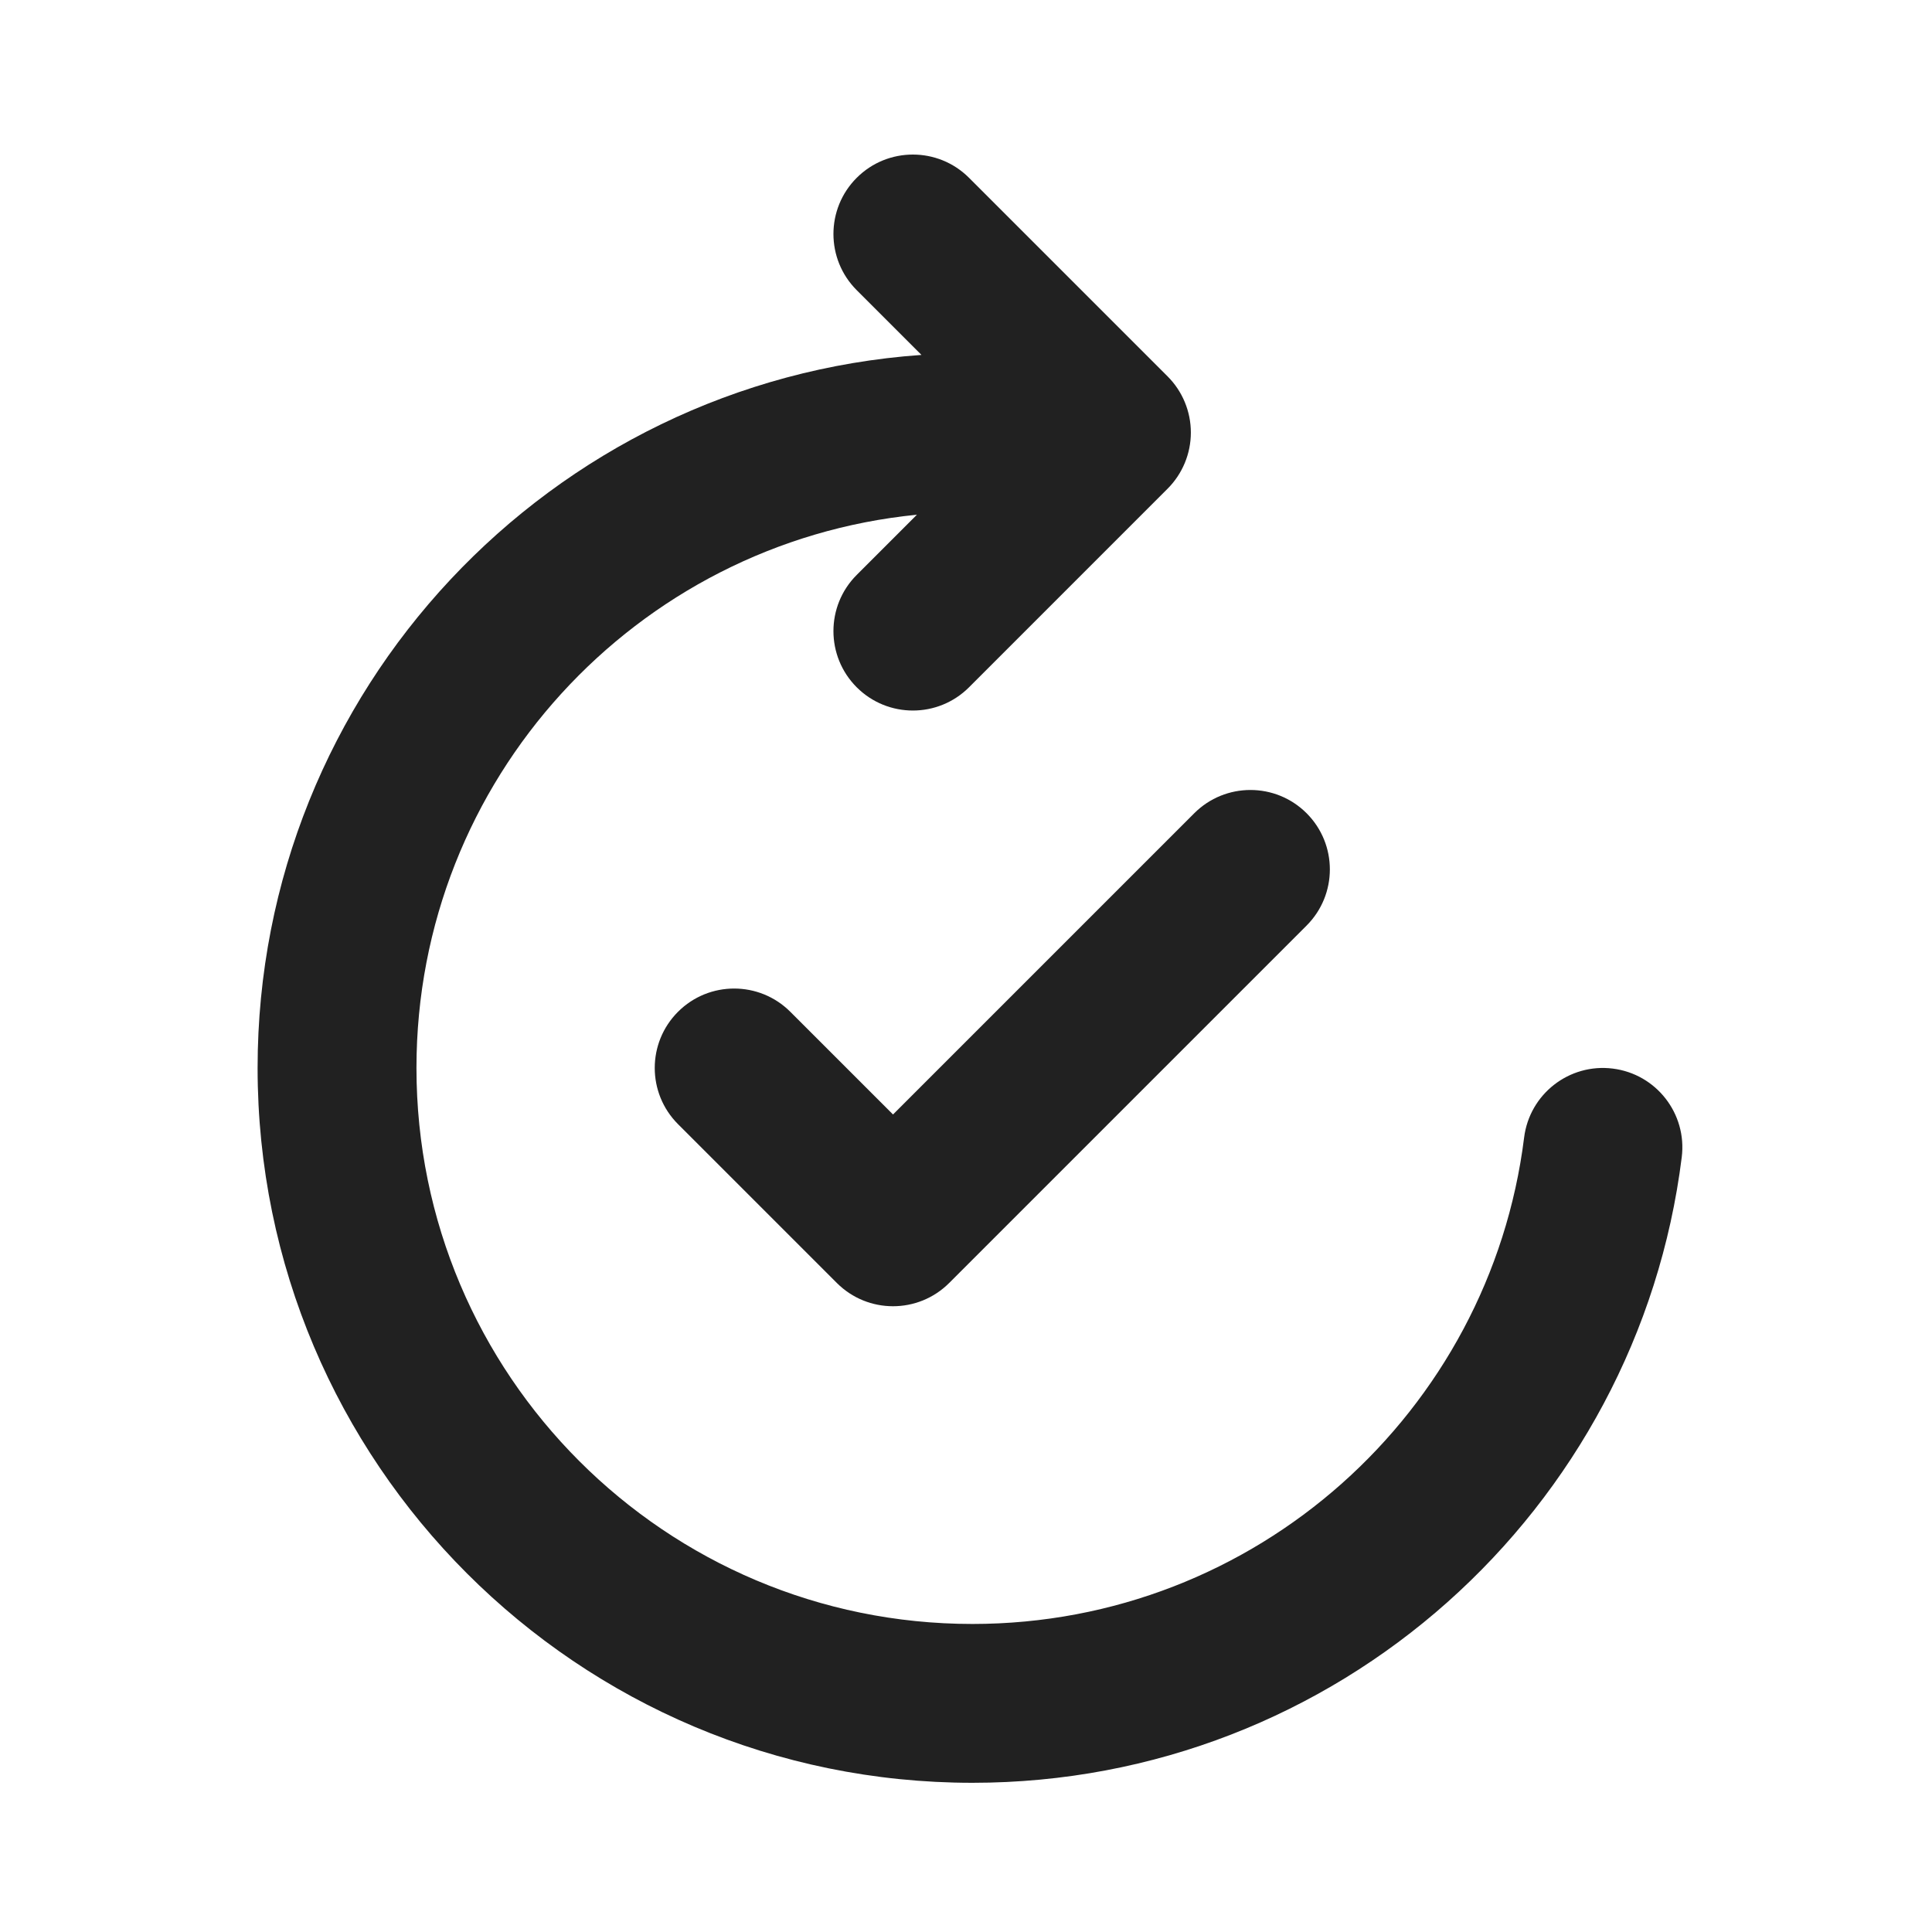 <svg width="75" height="75" viewBox="0 0 75 75" fill="none" xmlns="http://www.w3.org/2000/svg">
<path d="M33.257 6.903C34.461 5.699 36.414 5.699 37.618 6.903L45.326 14.611C45.904 15.189 46.229 15.973 46.229 16.791C46.229 17.609 45.904 18.393 45.326 18.971L37.618 26.68C36.414 27.884 34.461 27.884 33.257 26.68C32.053 25.475 32.053 23.523 33.257 22.319L35.595 19.981C24.687 21.063 16.167 30.265 16.167 41.458C16.167 53.379 25.83 63.042 37.75 63.042C48.754 63.042 57.839 54.804 59.166 44.16C59.377 42.47 60.917 41.271 62.607 41.482C64.297 41.693 65.496 43.233 65.285 44.923C63.578 58.615 51.903 69.208 37.75 69.208C22.424 69.208 10 56.784 10 41.458C10 26.798 21.369 14.792 35.771 13.778L33.257 11.264C32.053 10.059 32.053 8.107 33.257 6.903ZM50.722 31.57C51.926 32.774 51.926 34.726 50.722 35.93L36.847 49.805C35.643 51.009 33.69 51.009 32.486 49.805L26.32 43.639C25.116 42.434 25.116 40.482 26.32 39.278C27.524 38.074 29.476 38.074 30.68 39.278L34.667 43.264L46.361 31.57C47.565 30.366 49.518 30.366 50.722 31.57Z" fill="#212121"/>
</svg>

